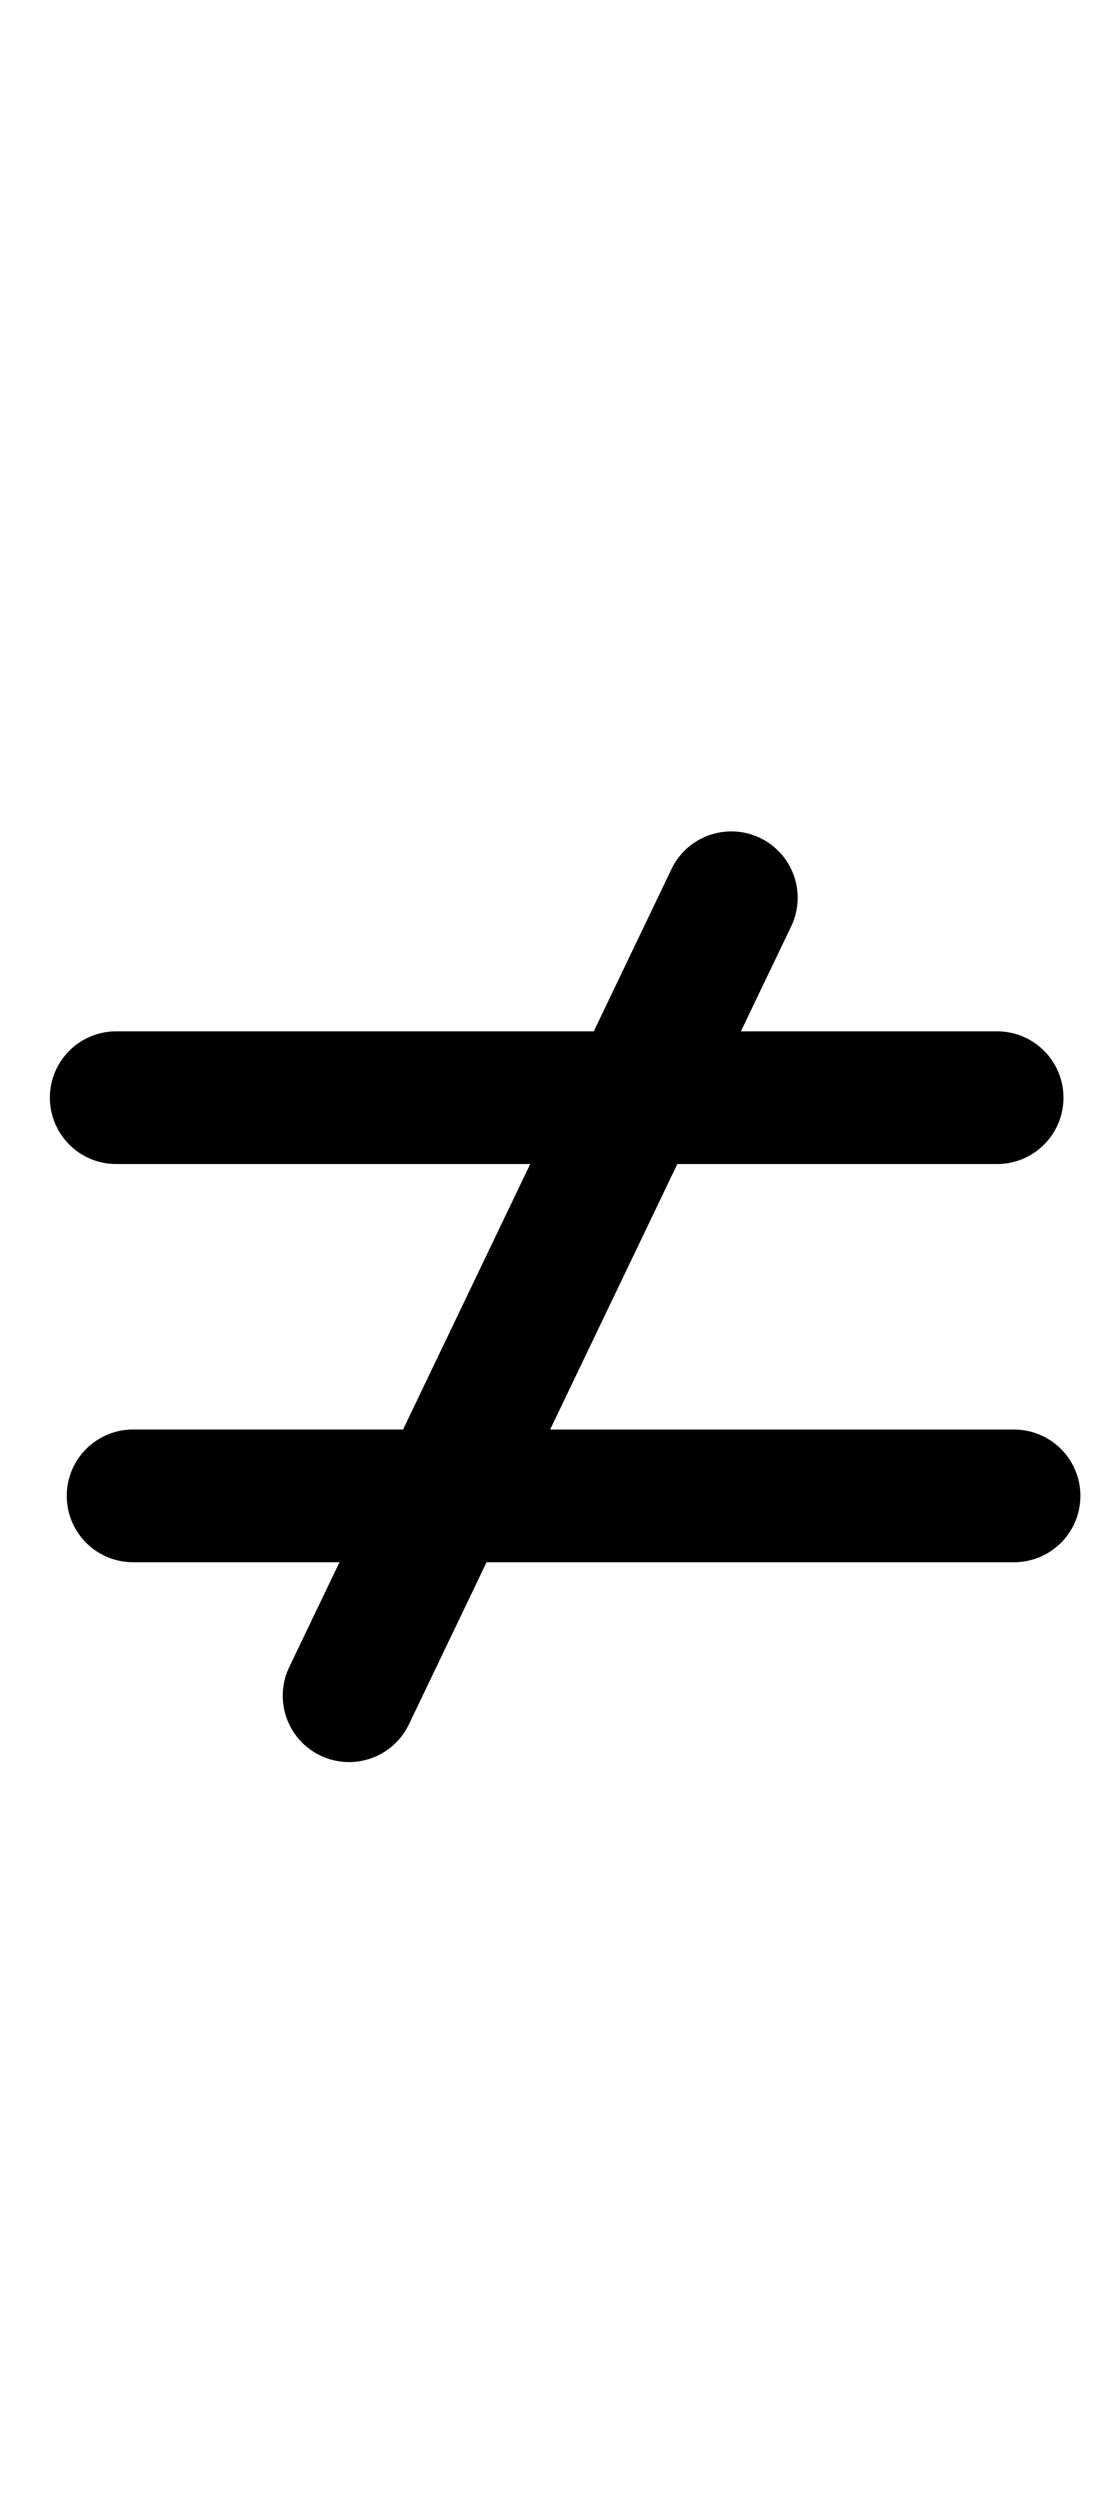 <?xml version="1.0" encoding="UTF-8" standalone="no"?>
<!-- Created with Inkscape (http://www.inkscape.org/) -->

<svg
   width="23.336mm"
   height="53.168mm"
   viewBox="0 0 23.336 53.168"
   version="1.1"
   id="svg70682"
   inkscape:version="1.2.1 (9c6d41e410, 2022-07-14)"
   sodipodi:docname="≠.svg"
   xmlns:inkscape="http://www.inkscape.org/namespaces/inkscape"
   xmlns:sodipodi="http://sodipodi.sourceforge.net/DTD/sodipodi-0.dtd"
   xmlns="http://www.w3.org/2000/svg"
   xmlns:svg="http://www.w3.org/2000/svg">
  <sodipodi:namedview
     id="namedview70684"
     pagecolor="#ffffff"
     bordercolor="#000000"
     borderopacity="0.25"
     inkscape:showpageshadow="2"
     inkscape:pageopacity="0.0"
     inkscape:pagecheckerboard="0"
     inkscape:deskcolor="#d1d1d1"
     inkscape:document-units="mm"
     showgrid="false"
     inkscape:zoom="0.7483165"
     inkscape:cx="98.220472"
     inkscape:cy="456.3577"
     inkscape:window-width="1920"
     inkscape:window-height="1001"
     inkscape:window-x="-9"
     inkscape:window-y="-9"
     inkscape:window-maximized="1"
     inkscape:current-layer="layer1" />
  <defs
     id="defs70679" />
  <g
     inkscape:label="Capa 1"
     inkscape:groupmode="layer"
     id="layer1"
     transform="translate(-0.529)">
    <g
       id="path48598"
       style="fill:#000000">
      <path
         style="color:#000000;fill:#000000;stroke-width:2.822;stroke-linecap:round;stroke-linejoin:round"
         d="M 3.001,23.344 H 21.74"
         id="path159658" />
      <path
         style="color:#000000;fill:#000000;stroke-linecap:round;stroke-linejoin:round"
         d="M 3.002,21.934 A 1.411,1.411 0 0 0 1.59,23.344 1.411,1.411 0 0 0 3.002,24.756 H 21.74 a 1.411,1.411 0 0 0 1.412,-1.412 1.411,1.411 0 0 0 -1.412,-1.41 z"
         id="path159660" />
    </g>
    <g
       id="path48598-1"
       style="fill:#000000">
      <path
         style="color:#000000;fill:#000000;stroke-width:2.822;stroke-linecap:round;stroke-linejoin:round;-inkscape-stroke:none"
         d="M 3.361,31.813 H 22.1"
         id="path159664" />
      <path
         style="color:#000000;fill:#000000;stroke-linecap:round;stroke-linejoin:round;-inkscape-stroke:none"
         d="M 3.361,30.402 A 1.411,1.411 0 0 0 1.949,31.812 1.411,1.411 0 0 0 3.361,33.225 H 22.1 a 1.411,1.411 0 0 0 1.412,-1.412 1.411,1.411 0 0 0 -1.412,-1.41 z"
         id="path159666" />
    </g>
    <g
       id="path100946">
      <path
         style="color:#000000;fill:#000000;stroke-width:2.822;stroke-linecap:round;stroke-linejoin:round;-inkscape-stroke:none"
         d="M 7.954,36.064 16.086,19.093"
         id="path100950" />
      <path
         style="color:#000000;fill:#000000;stroke-linecap:round;stroke-linejoin:round;-inkscape-stroke:none"
         d="m 16.695,17.82 a 1.411,1.411 0 0 0 -1.881,0.662 L 6.682,35.455 A 1.411,1.411 0 0 0 7.344,37.336 1.411,1.411 0 0 0 9.227,36.674 L 17.359,19.703 a 1.411,1.411 0 0 0 -0.664,-1.883 z"
         id="path100952" />
    </g>
  </g>
</svg>
